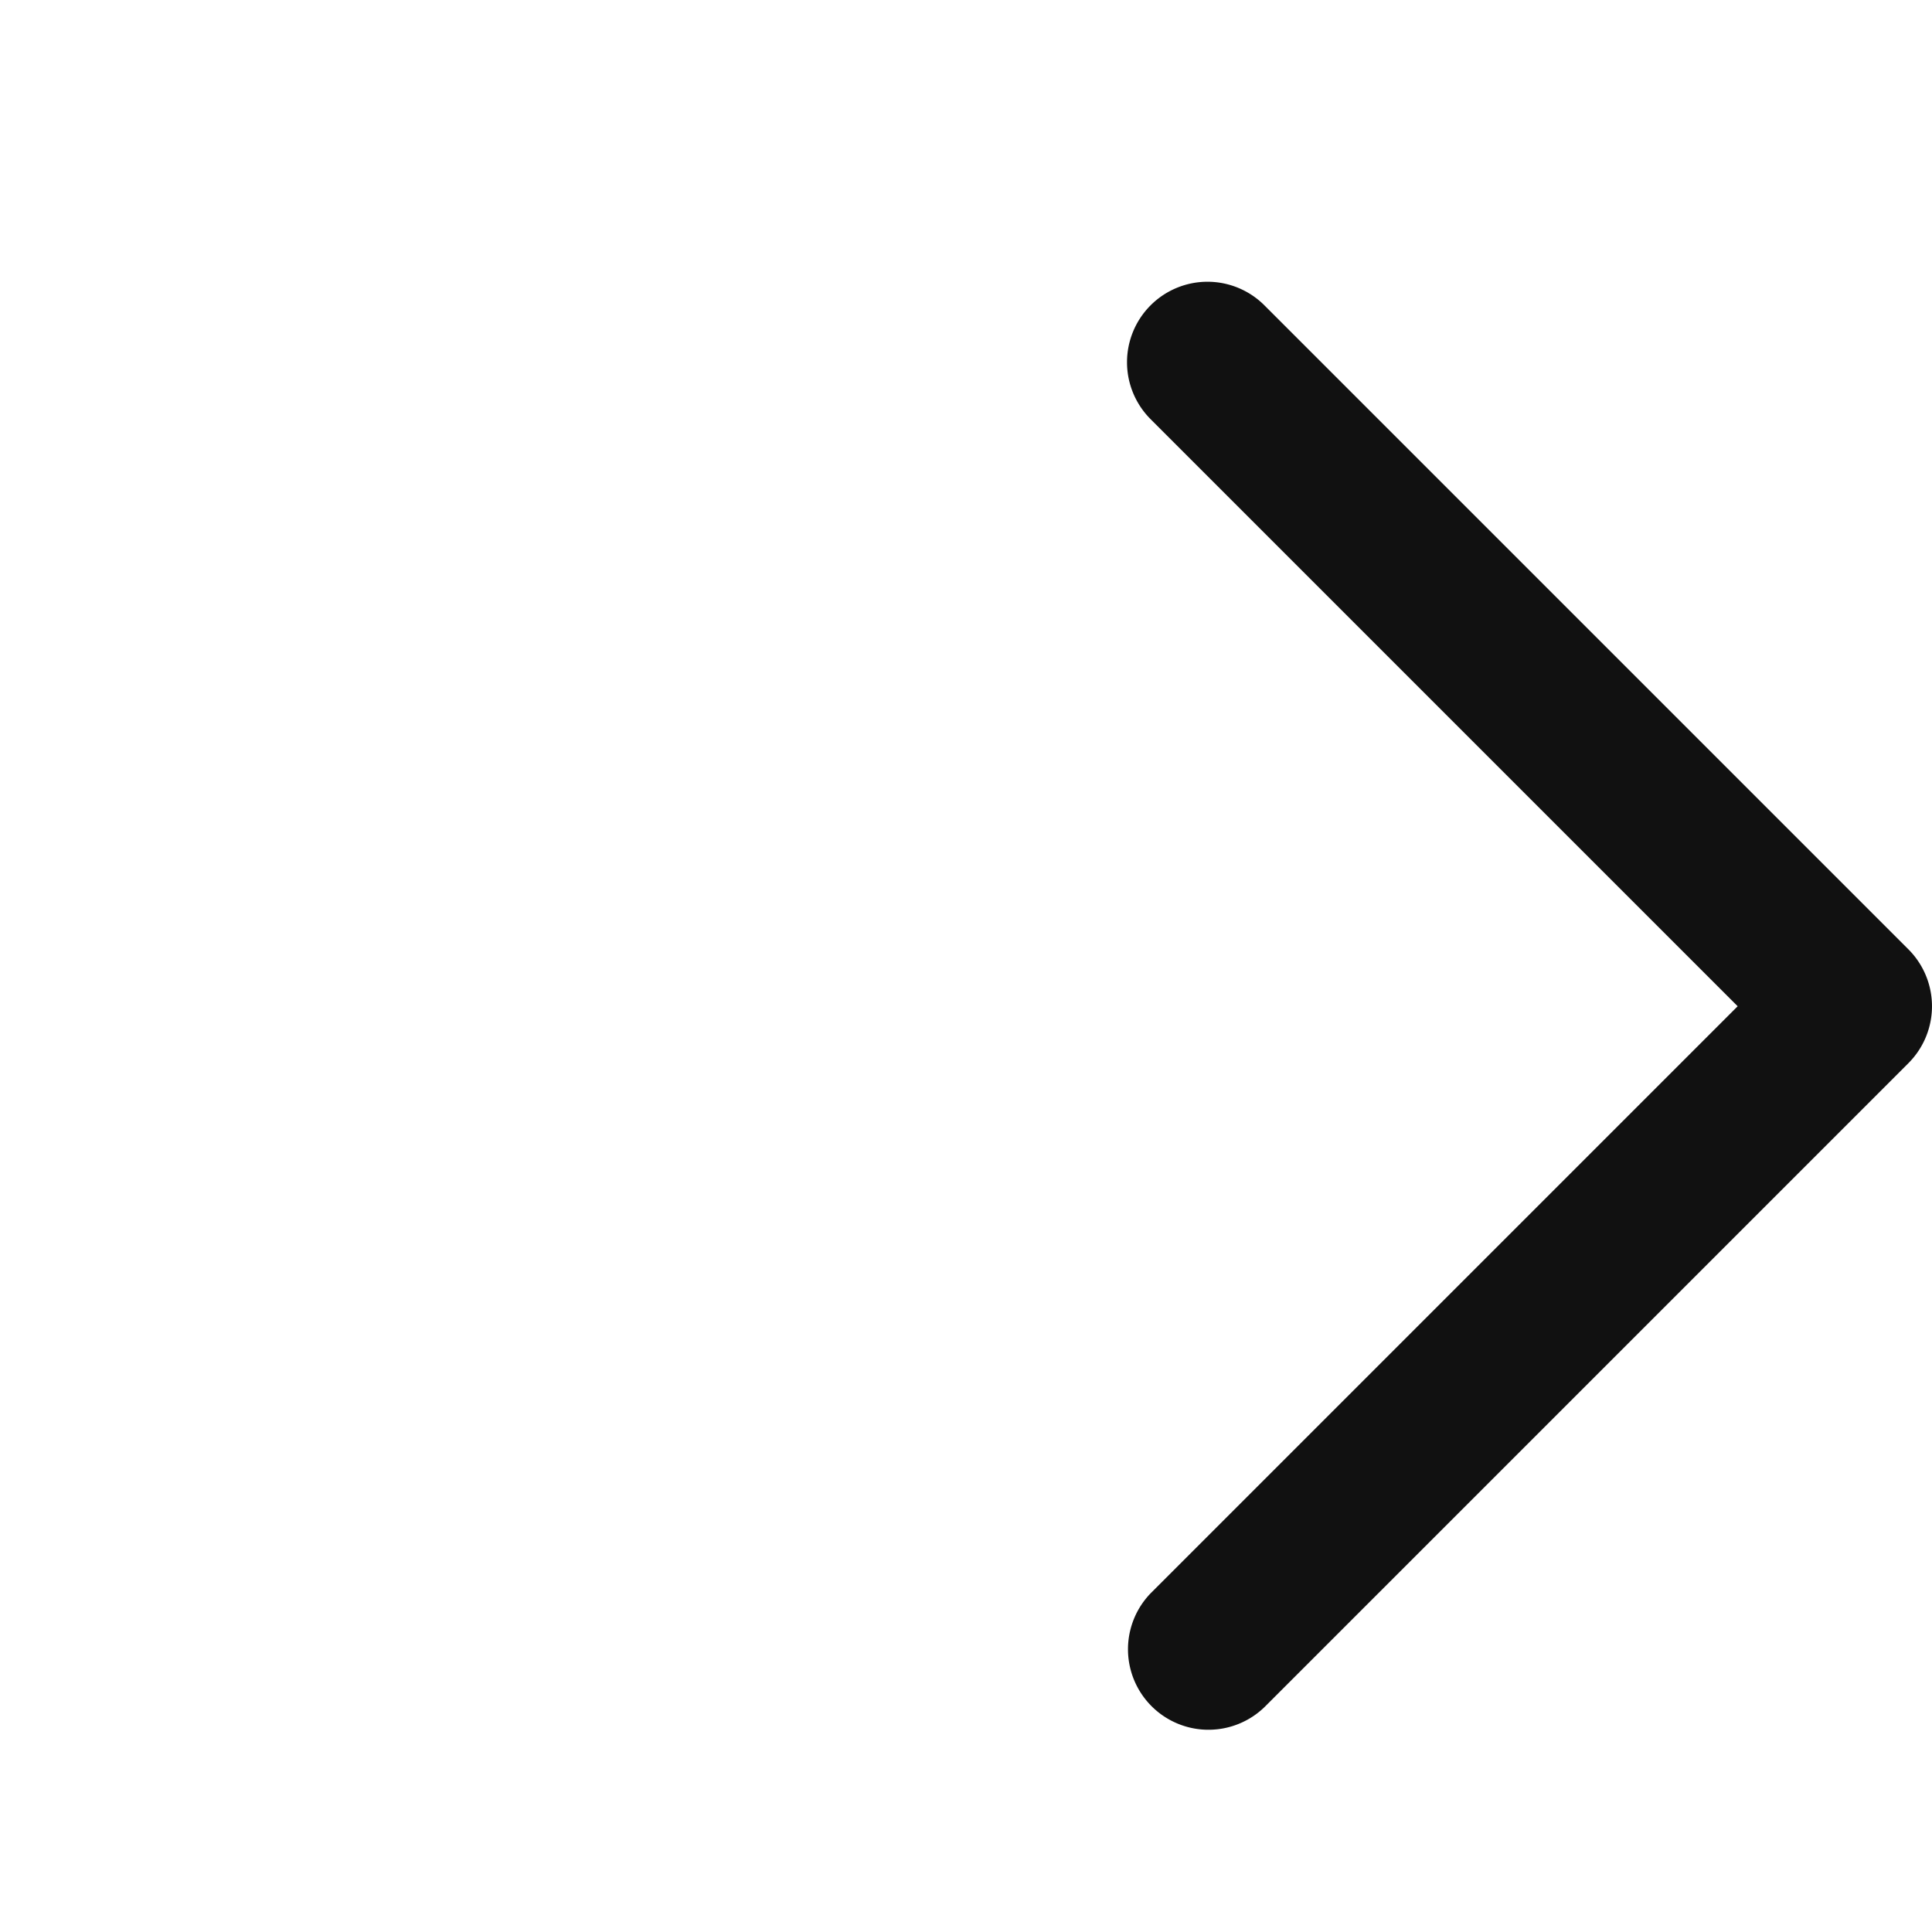 <svg xmlns="http://www.w3.org/2000/svg" xmlns:xlink="http://www.w3.org/1999/xlink" width="24" height="24" viewBox="0 0 24 24"><defs><style>.a{fill:none;}.b{clip-path:url(#a);}.c{fill:#ff6565;opacity:0;}.d{fill:#111;}</style><clipPath id="a"><rect class="a" width="24" height="24"/></clipPath></defs><g class="b"><g transform="translate(-162 -552)"><g transform="translate(162 552)"><rect class="c" width="24" height="24"/><path class="d" d="M158.217,200.339a1,1,0,0,1-.707-.293l-8-8a1,1,0,0,1,0-1.414l8-8a1,1,0,0,1,1.414,1.414l-7.293,7.293,7.293,7.293a1,1,0,0,1-.707,1.707Z" transform="translate(173.217 203.839) rotate(180)"/></g></g></g></svg>